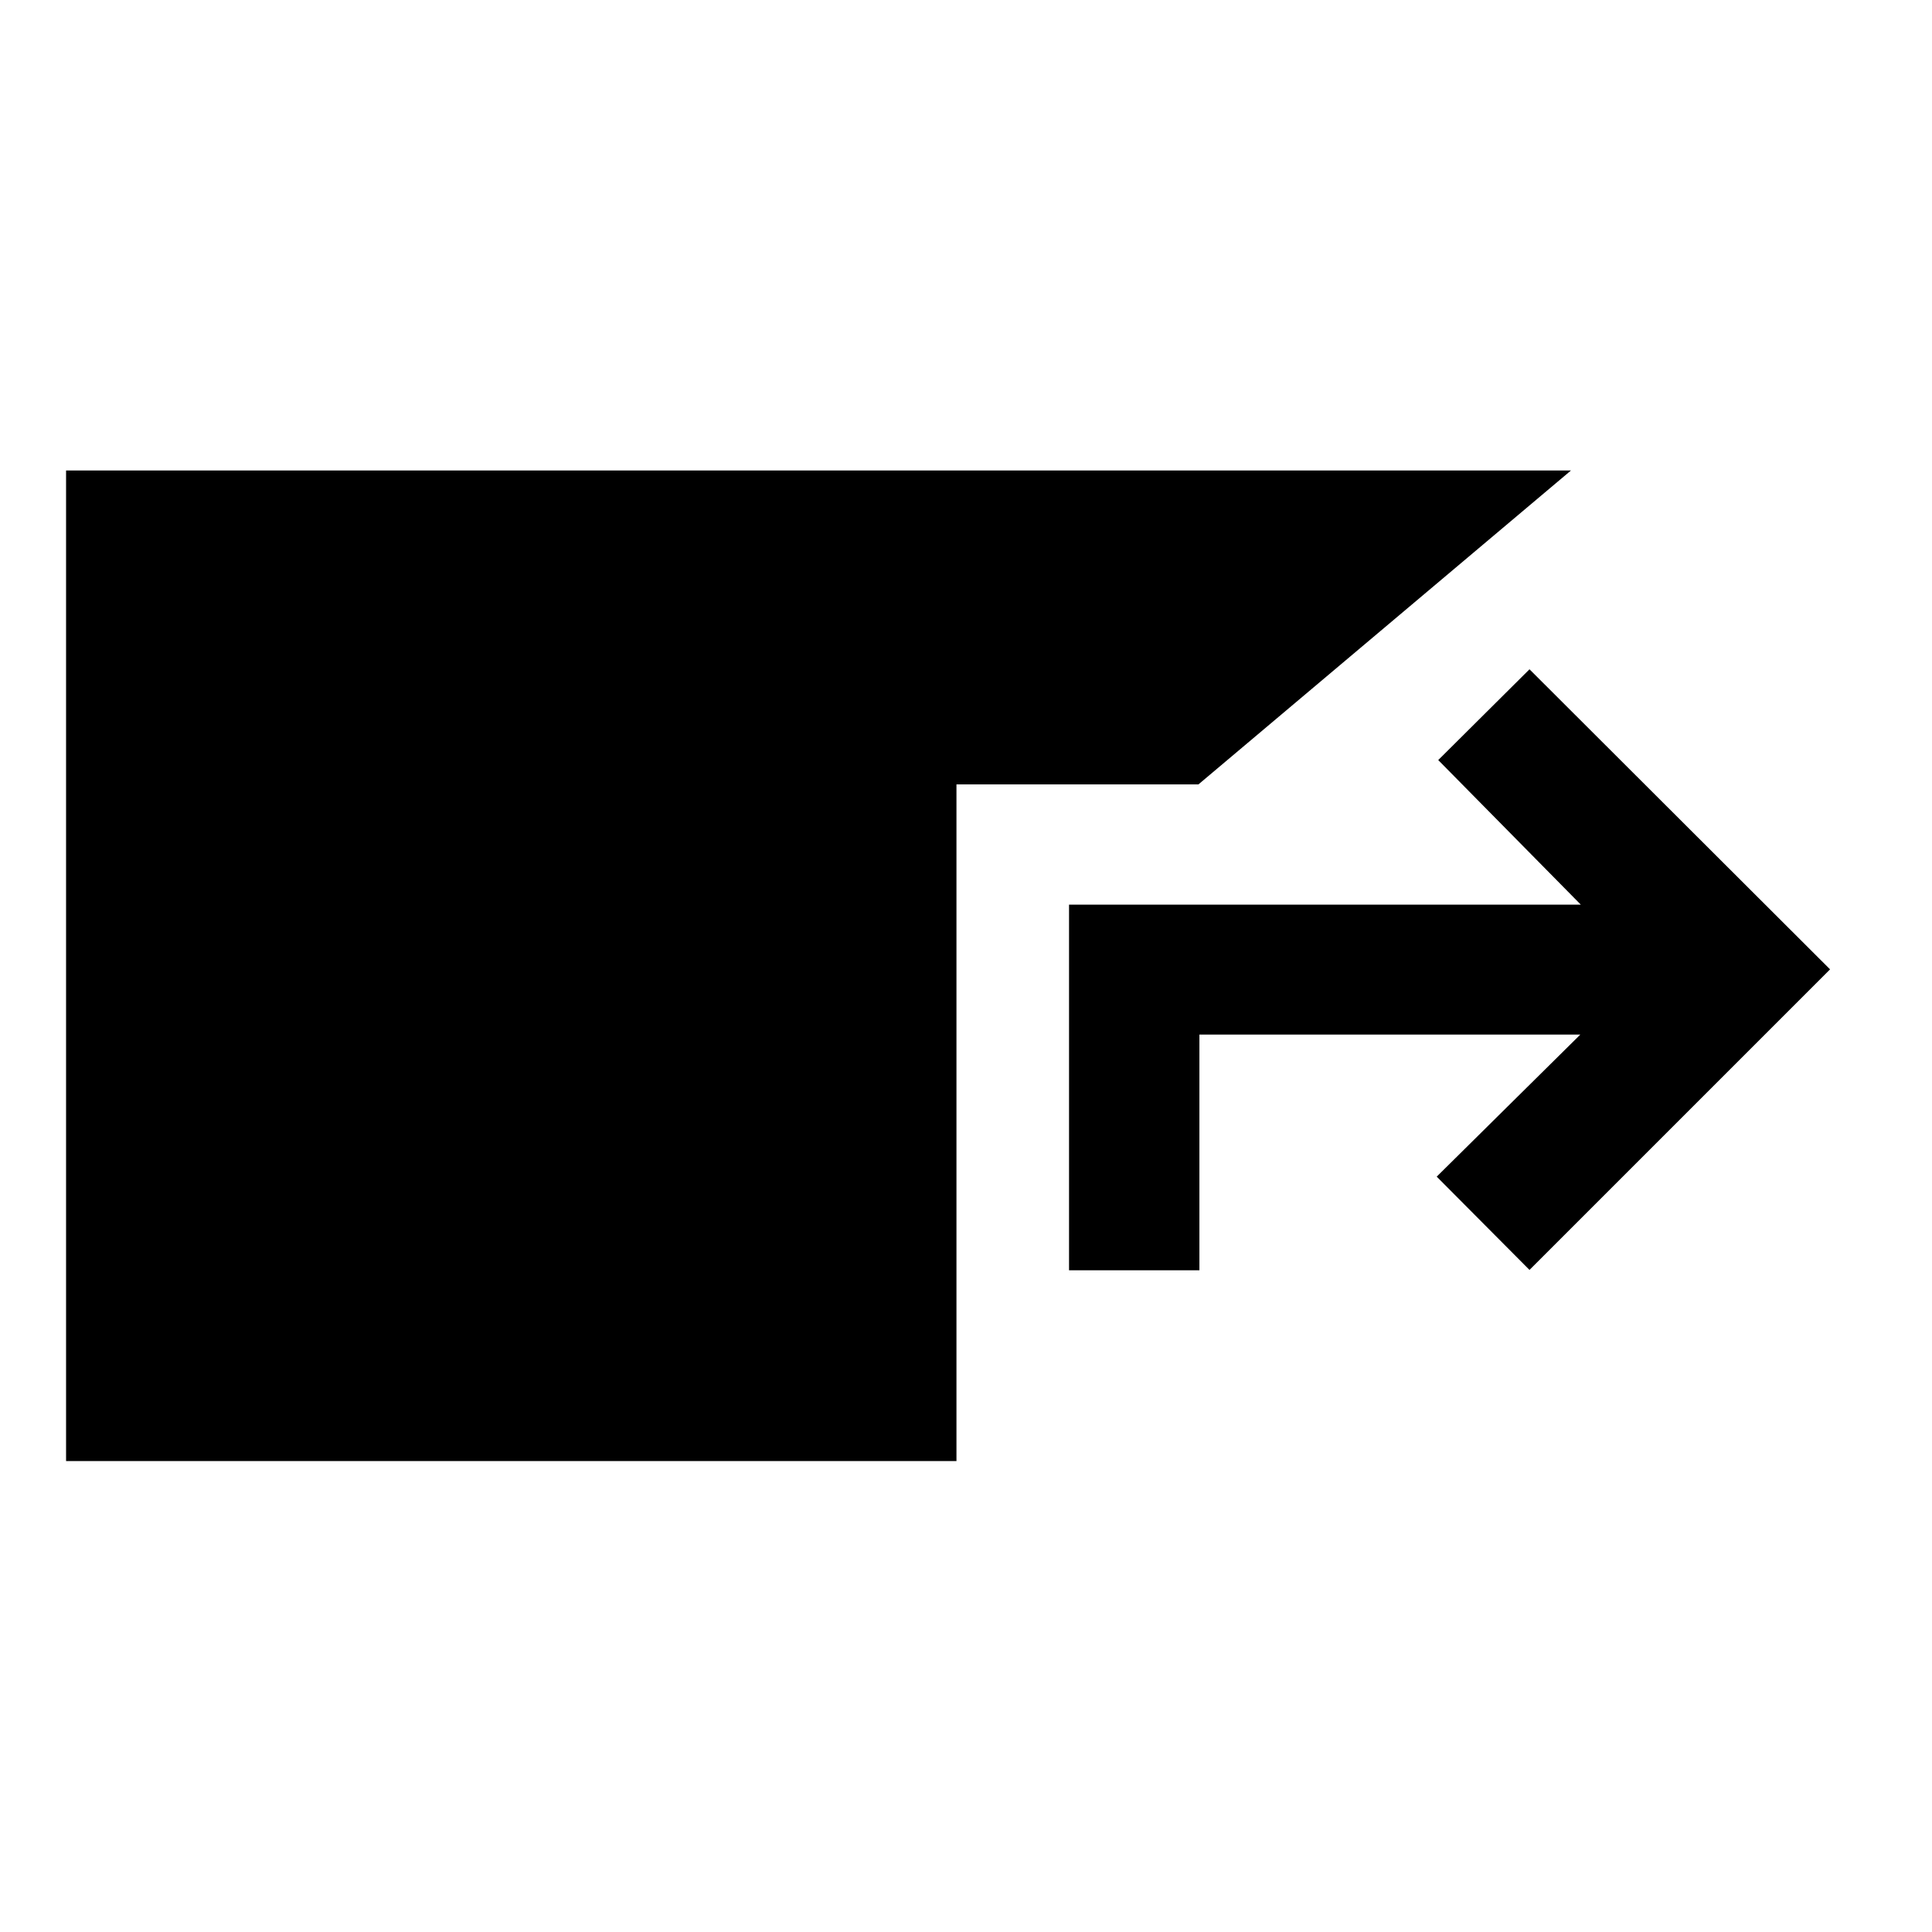 <svg xmlns="http://www.w3.org/2000/svg" width="48" height="48" viewBox="0 -960 960 960"><path d="M32.83-234.02v-492.2h747.78L595.5-570.24H475.26v336.22H32.83ZM531.2-328.8v-181.68h254.3l-70.85-71.85 45.35-45.1 149.35 149.1L760-328.98l-46.11-46.35 71.37-70.6H595.98v117.13H531.2Z"/></svg>